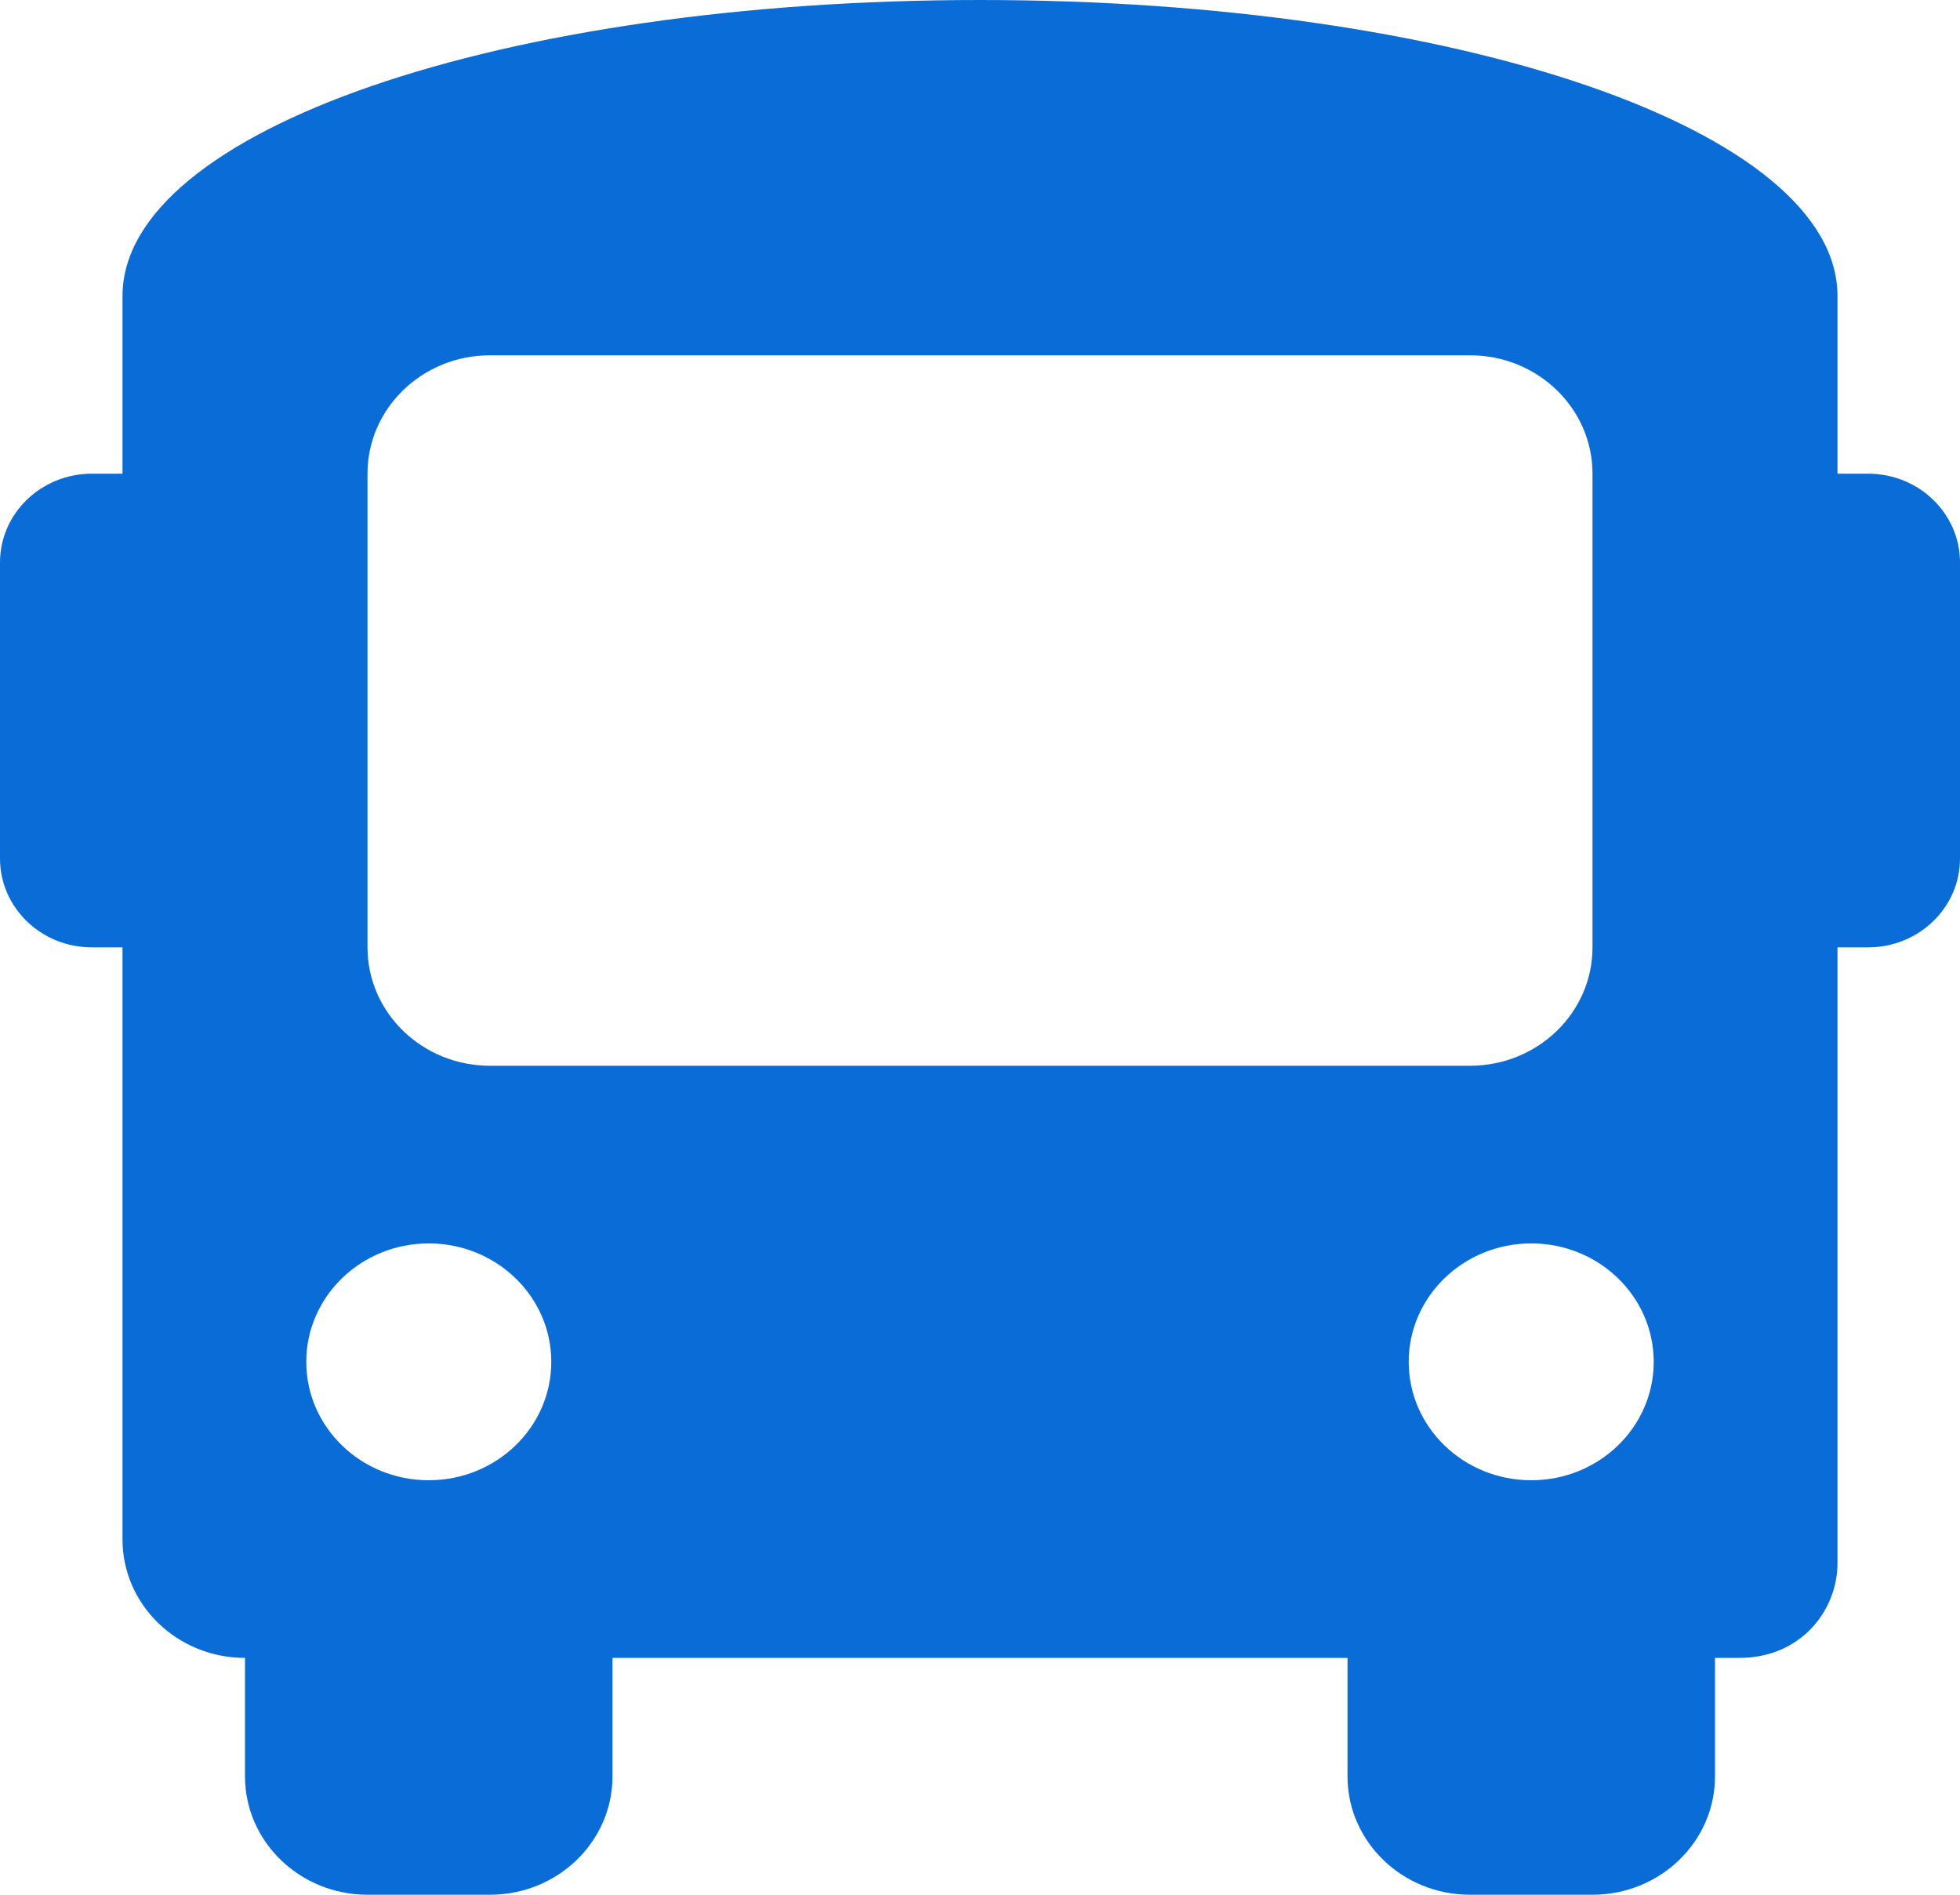 <svg width="30" height="29" viewBox="0 0 30 29" fill="none" xmlns="http://www.w3.org/2000/svg">
<path d="M28.594 7.25H28.125V4.531C28.125 1.994 22.312 0 15 0C7.688 0 1.875 1.994 1.875 4.531V7.25H1.406C0.63 7.25 0 7.858 0 8.609V13.141C0 13.891 0.63 14.5 1.406 14.5H1.875V23.562C1.875 24.563 2.715 25.375 3.75 25.375V27.188C3.75 28.188 4.59 29 5.625 29H7.5C8.535 29 9.375 28.188 9.375 27.188V25.375H20.625V27.188C20.625 28.188 21.465 29 22.5 29H24.375C25.41 29 26.25 28.188 26.25 27.188V25.375H26.625C27.562 25.375 28.125 24.65 28.125 23.925V14.5H28.594C29.37 14.5 30 13.891 30 13.141V8.609C30 7.858 29.37 7.25 28.594 7.25ZM6.562 22.656C5.527 22.656 4.688 21.845 4.688 20.844C4.688 19.843 5.527 19.031 6.562 19.031C7.598 19.031 8.438 19.843 8.438 20.844C8.438 21.845 7.598 22.656 6.562 22.656ZM7.5 16.312C6.465 16.312 5.625 15.501 5.625 14.5V7.25C5.625 6.249 6.465 5.438 7.5 5.438H22.5C23.535 5.438 24.375 6.249 24.375 7.25V14.5C24.375 15.501 23.535 16.312 22.5 16.312H7.5ZM23.438 22.656C22.402 22.656 21.562 21.845 21.562 20.844C21.562 19.843 22.402 19.031 23.438 19.031C24.473 19.031 25.312 19.843 25.312 20.844C25.312 21.845 24.473 22.656 23.438 22.656Z" fill="#0A6DD7"/>
</svg>
